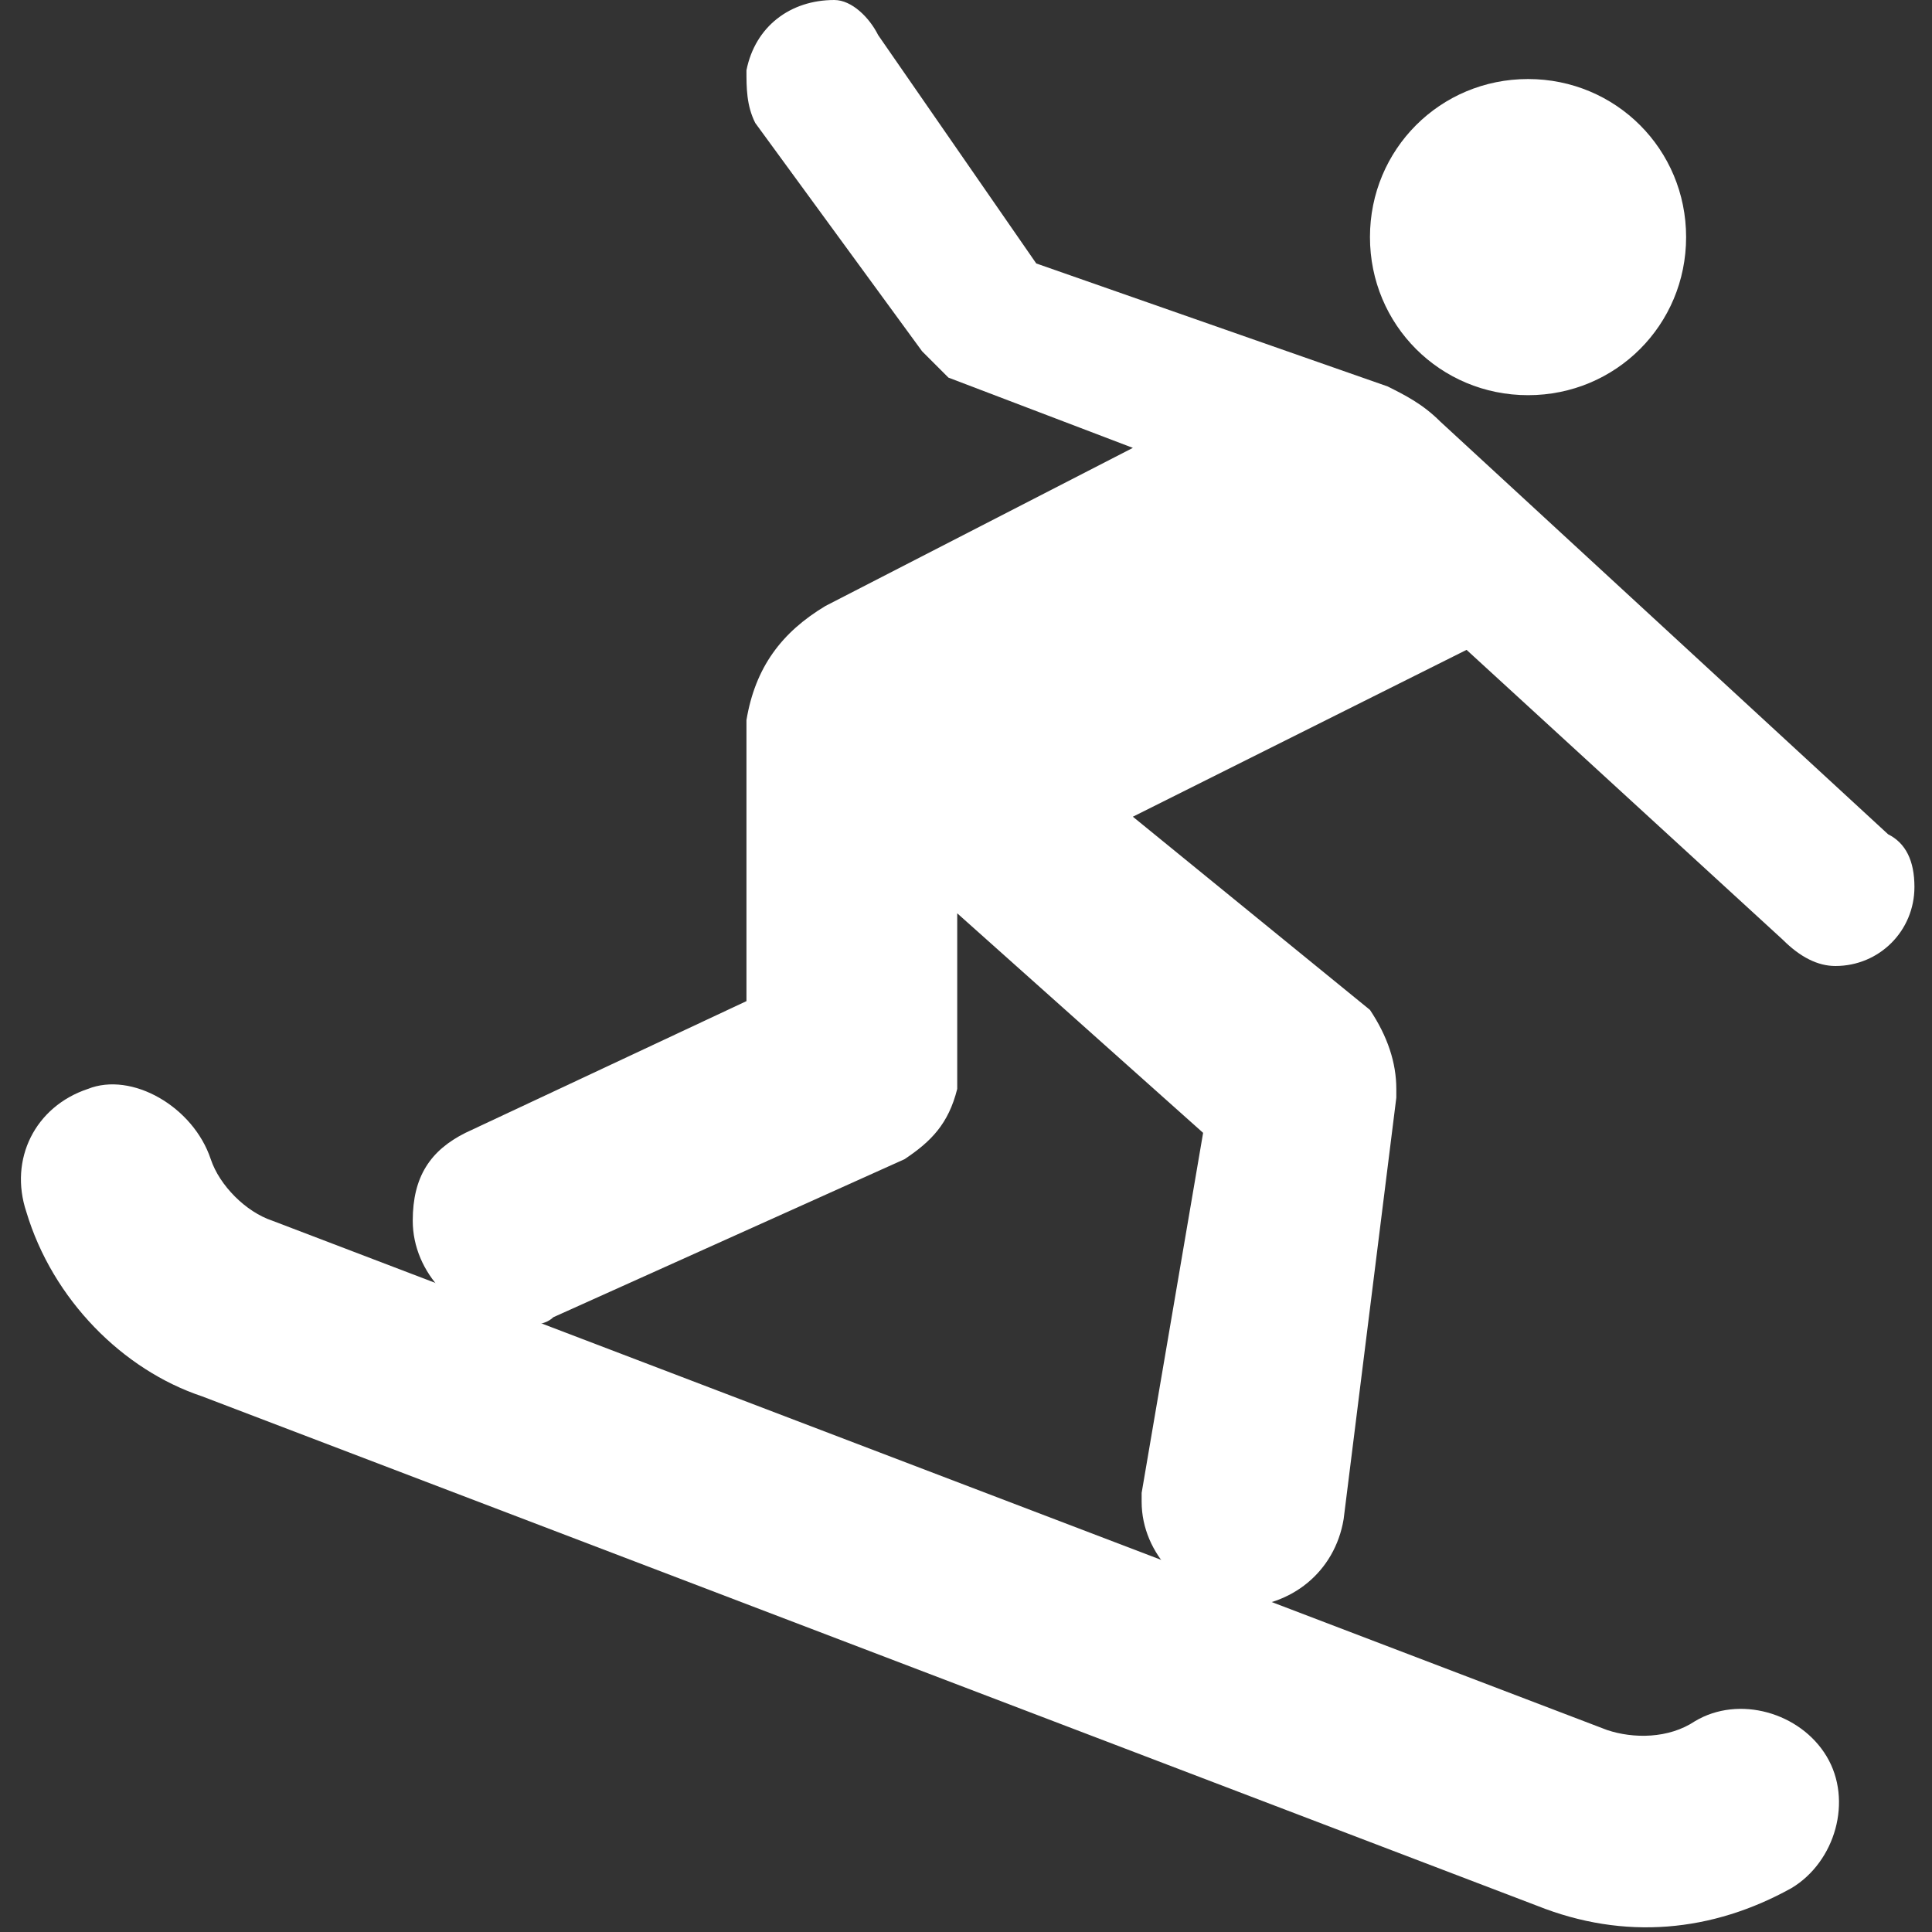 <?xml version="1.0" encoding="utf-8"?>
<!-- Generator: Adobe Illustrator 22.1.0, SVG Export Plug-In . SVG Version: 6.00 Build 0)  -->
<svg version="1.1" id="Layer_1" xmlns="http://www.w3.org/2000/svg" xmlns:xlink="http://www.w3.org/1999/xlink" x="0px" y="0px"
	 width="22px" height="22px" viewBox="0 0 22 22" enable-background="new 0 0 22 22" xml:space="preserve">
<rect x="0" y="0" width="22" height="22" fill="#333333" stroke="none"/>
<path fill="#FFFFFF" d="M17.4,4.5c1,0,1.8-0.8,1.8-1.8c0-1-0.8-1.8-1.8-1.8c-1,0-1.8,0.8-1.8,1.8C15.6,3.7,16.4,4.5,17.4,4.5z"/>
<path fill="#FFFFFF" d="M12.9,9.3l3.8-1.9l3.6,3.3c0.2,0.2,0.4,0.3,0.6,0.3c0.5,0,0.9-0.4,0.9-0.9c0-0.3-0.1-0.5-0.3-0.6l-5.1-4.7
	c-0.2-0.2-0.4-0.3-0.6-0.4l-4-1.4l-1.8-2.6C9.9,0.2,9.7,0,9.5,0C9,0,8.6,0.3,8.5,0.8c0,0.2,0,0.4,0.1,0.6L10.5,4
	c0.1,0.1,0.2,0.2,0.3,0.3l2.1,0.8L9.4,6.9C8.9,7.2,8.6,7.6,8.5,8.2l0,3.2l-3.2,1.5c-0.4,0.2-0.6,0.5-0.6,1c0,0.6,0.5,1.1,1.1,1.2
	c0.2,0,0.4,0,0.5-0.1l4-1.8c0.3-0.2,0.5-0.4,0.6-0.8l0-2l2.8,2.5L13,17c0,0,0,0,0,0.1c0,0.6,0.5,1.1,1.1,1.2c0.6,0,1.1-0.4,1.2-1
	l0.6-4.8c0,0,0,0,0-0.1c0-0.3-0.1-0.6-0.3-0.9L12.9,9.3z"/>
<g>
	<path fill="#FFFFFF" d="M1,12.4c-0.6,0.2-0.9,0.8-0.7,1.4c0.3,1,1.1,1.8,2,2.1l15.2,5.8c1,0.4,2,0.3,2.9-0.2c0.5-0.3,0.7-1,0.4-1.5
		c-0.3-0.5-1-0.7-1.5-0.4c-0.3,0.2-0.7,0.2-1,0.1L3.1,13.9c-0.3-0.1-0.6-0.4-0.7-0.7C2.2,12.6,1.5,12.2,1,12.4z"/>
</g>
</svg>
